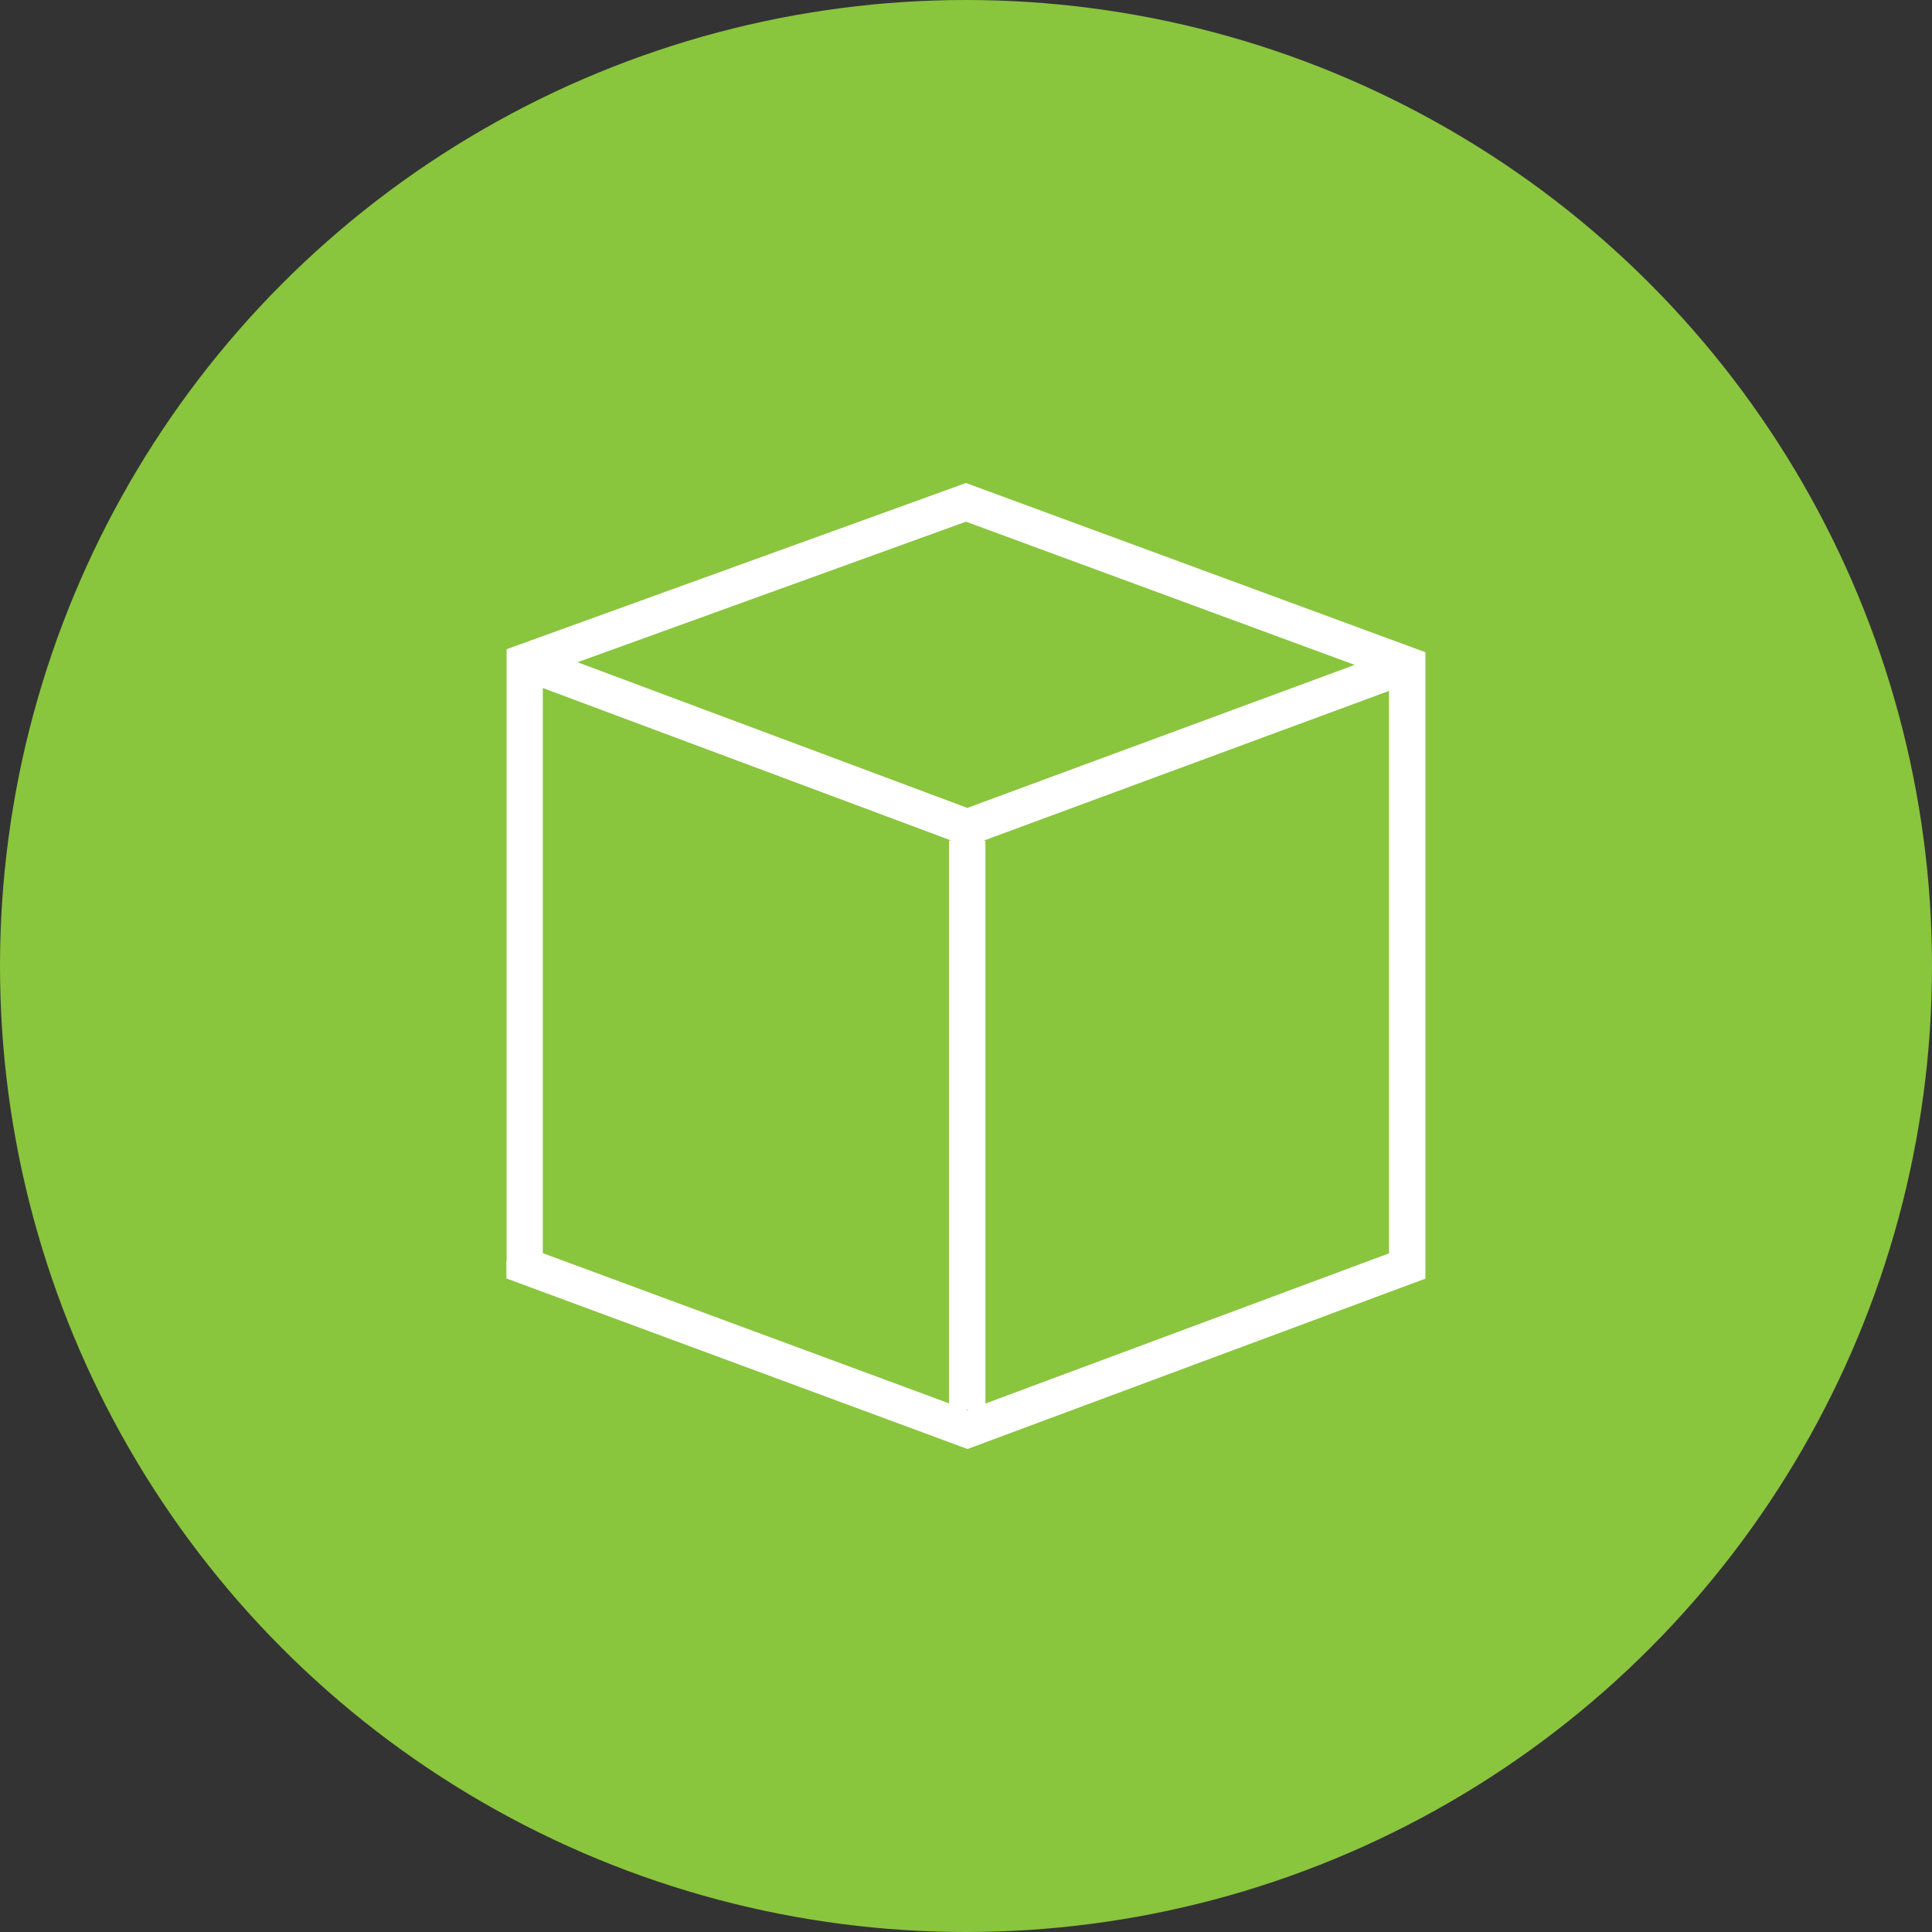 <?xml version="1.0" encoding="utf-8"?>
<!-- Generator: Adobe Illustrator 21.0.0, SVG Export Plug-In . SVG Version: 6.00 Build 0)  -->
<svg version="1.1" xmlns="http://www.w3.org/2000/svg" xmlns:xlink="http://www.w3.org/1999/xlink" x="0px" y="0px"
	 viewBox="0 0 1024 1024" style="enable-background:new 0 0 1024 1024;" xml:space="preserve">
<rect x="0" y="0" width="1024" height="1024" fill="#333333" stroke="none"/>
<style type="text/css">
	.st0{fill:#8AC53E;}
	.st1{fill:#FFFFFF;}
</style>
<g id="Min_Guides__x28_DO_NOT_REMOVE_x29_">
</g>
<g id="Max_Guides__x28_DO_NOT_REMOVE_x29_">
</g>
<g id="Icon">
	<circle id="Background" class="st0" cx="512" cy="512" r="512"/>
	<path id="Hack_The_Box_logo_vector_recreation_by_krisu" class="st1" d="M512,256l-243.5,88.1v13.4l0,0v310h0.2l-0.3,0.7v9.4
		L512.8,768l242.7-90.3v-9.5l-0.1-0.3h0.1V359.1v-3.8v-9.6L512,256z M512,276.5l206,75.9l-205.3,75.8L306.1,351L512,276.5z
		 M287.8,364.7l216.4,80.8h-1.2v298.3l-215.3-79.6V364.7z M512.7,747.5l-0.8-0.3h1.6L512.7,747.5z M736.2,664.3l-213.9,79.6V445.6
		h-1.1l215-79.4V664.3z"/>
</g>
</svg>
